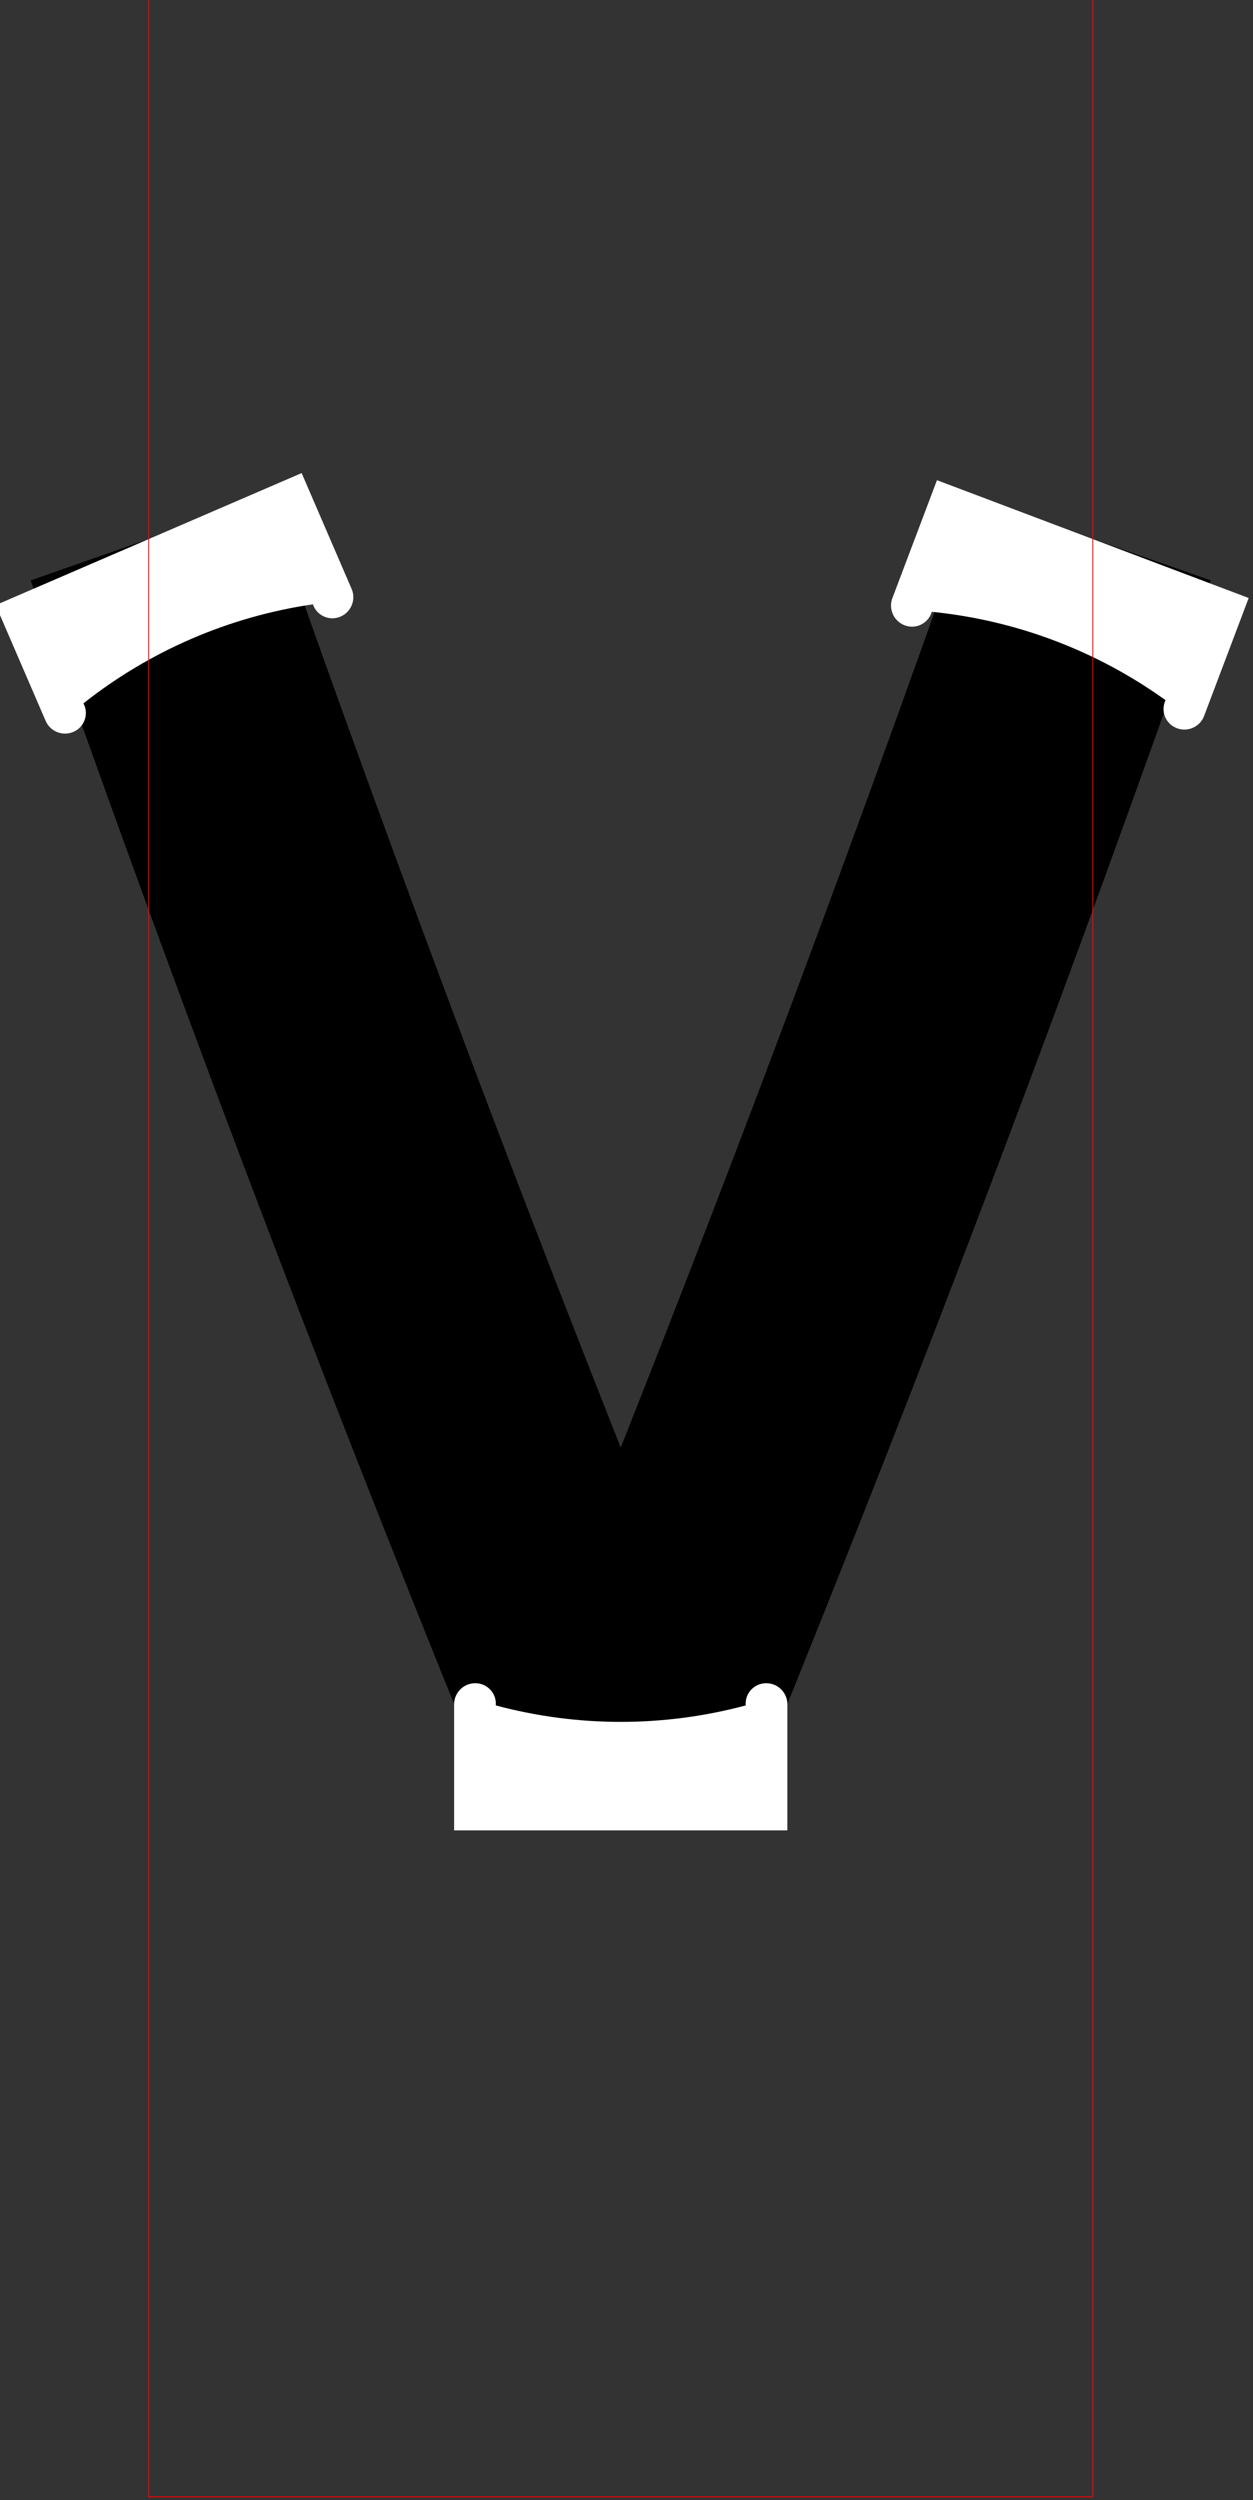 <?xml version="1.0"?>
<!-- Created by MetaPost 1.9991 on 2017.07.28:1115 -->
<svg version="1.1" xmlns="http://www.w3.org/2000/svg" xmlns:xlink="http://www.w3.org/1999/xlink" width="269.716" height="538.181" viewBox="0 0 269.716 538.181">
<rect x="0" y="0" width="269.716" height="538.181" fill="#333333" stroke="none"/>
<!-- Original BoundingBox: -32.929901 -143.561676 236.786224 394.619598 -->
  <path d="M32 116.043C46.591 157.709,61.685 199.196,77.28 240.496C93.293 282.902,109.832 325.107,126.894 367.101L140.343 367.101C157.405 325.107,173.944 282.902,189.957 240.496C205.552 199.196,220.647 157.709,235.237 116.043" style="stroke:rgb(0%,0%,0%); stroke-width: 53.798;stroke-miterlimit: 10;fill: none;"></path>
  <path d="M75.588 126.53C76.841 129.074,75.489 132.132,72.765 132.918C70.493 133.574,68.108 132.324,67.355 130.082L67.355 130.082C49.305 132.729,32.269 140.081,17.961 151.399L17.961 151.399C19.075 153.484,18.349 156.077,16.313 157.28C13.872 158.722,10.72 157.608,9.728 154.951L-0.93 130.254L64.93 101.832Z" style="fill: rgb(100%,100%,100%);stroke: none;"></path>
  <path d="M259.276 153.885C258.407 156.585,255.31 157.843,252.805 156.514C250.716 155.406,249.871 152.849,250.889 150.715L250.889 150.715C236.074 140.068,218.718 133.508,200.565 131.694L200.565 131.694C199.916 133.968,197.592 135.326,195.292 134.776C192.535 134.116,191.044 131.123,192.178 128.524L201.689 103.362L268.786 128.724Z" style="fill: rgb(100%,100%,100%);stroke: none;"></path>
  <path d="M97.753 367.101C97.611 364.269,100.064 361.997,102.877 362.354C105.222 362.652,106.917 364.745,106.72 367.101L106.72 367.101C124.342 371.823,142.896 371.823,160.518 367.101L160.518 367.101C160.321 364.745,162.015 362.652,164.36 362.354C167.174 361.997,169.626 364.269,169.484 367.101L169.484 394L97.753 394Z" style="fill: rgb(100%,100%,100%);stroke: none;"></path>
  <path d="M32 537.462L32 -0.52L235.237 -0.52L235.237 537.462Z" style="stroke:rgb(100%,0%,0%); stroke-width: 0.2;stroke-linecap: round;stroke-miterlimit: 10;fill: none;"></path>
</svg>
